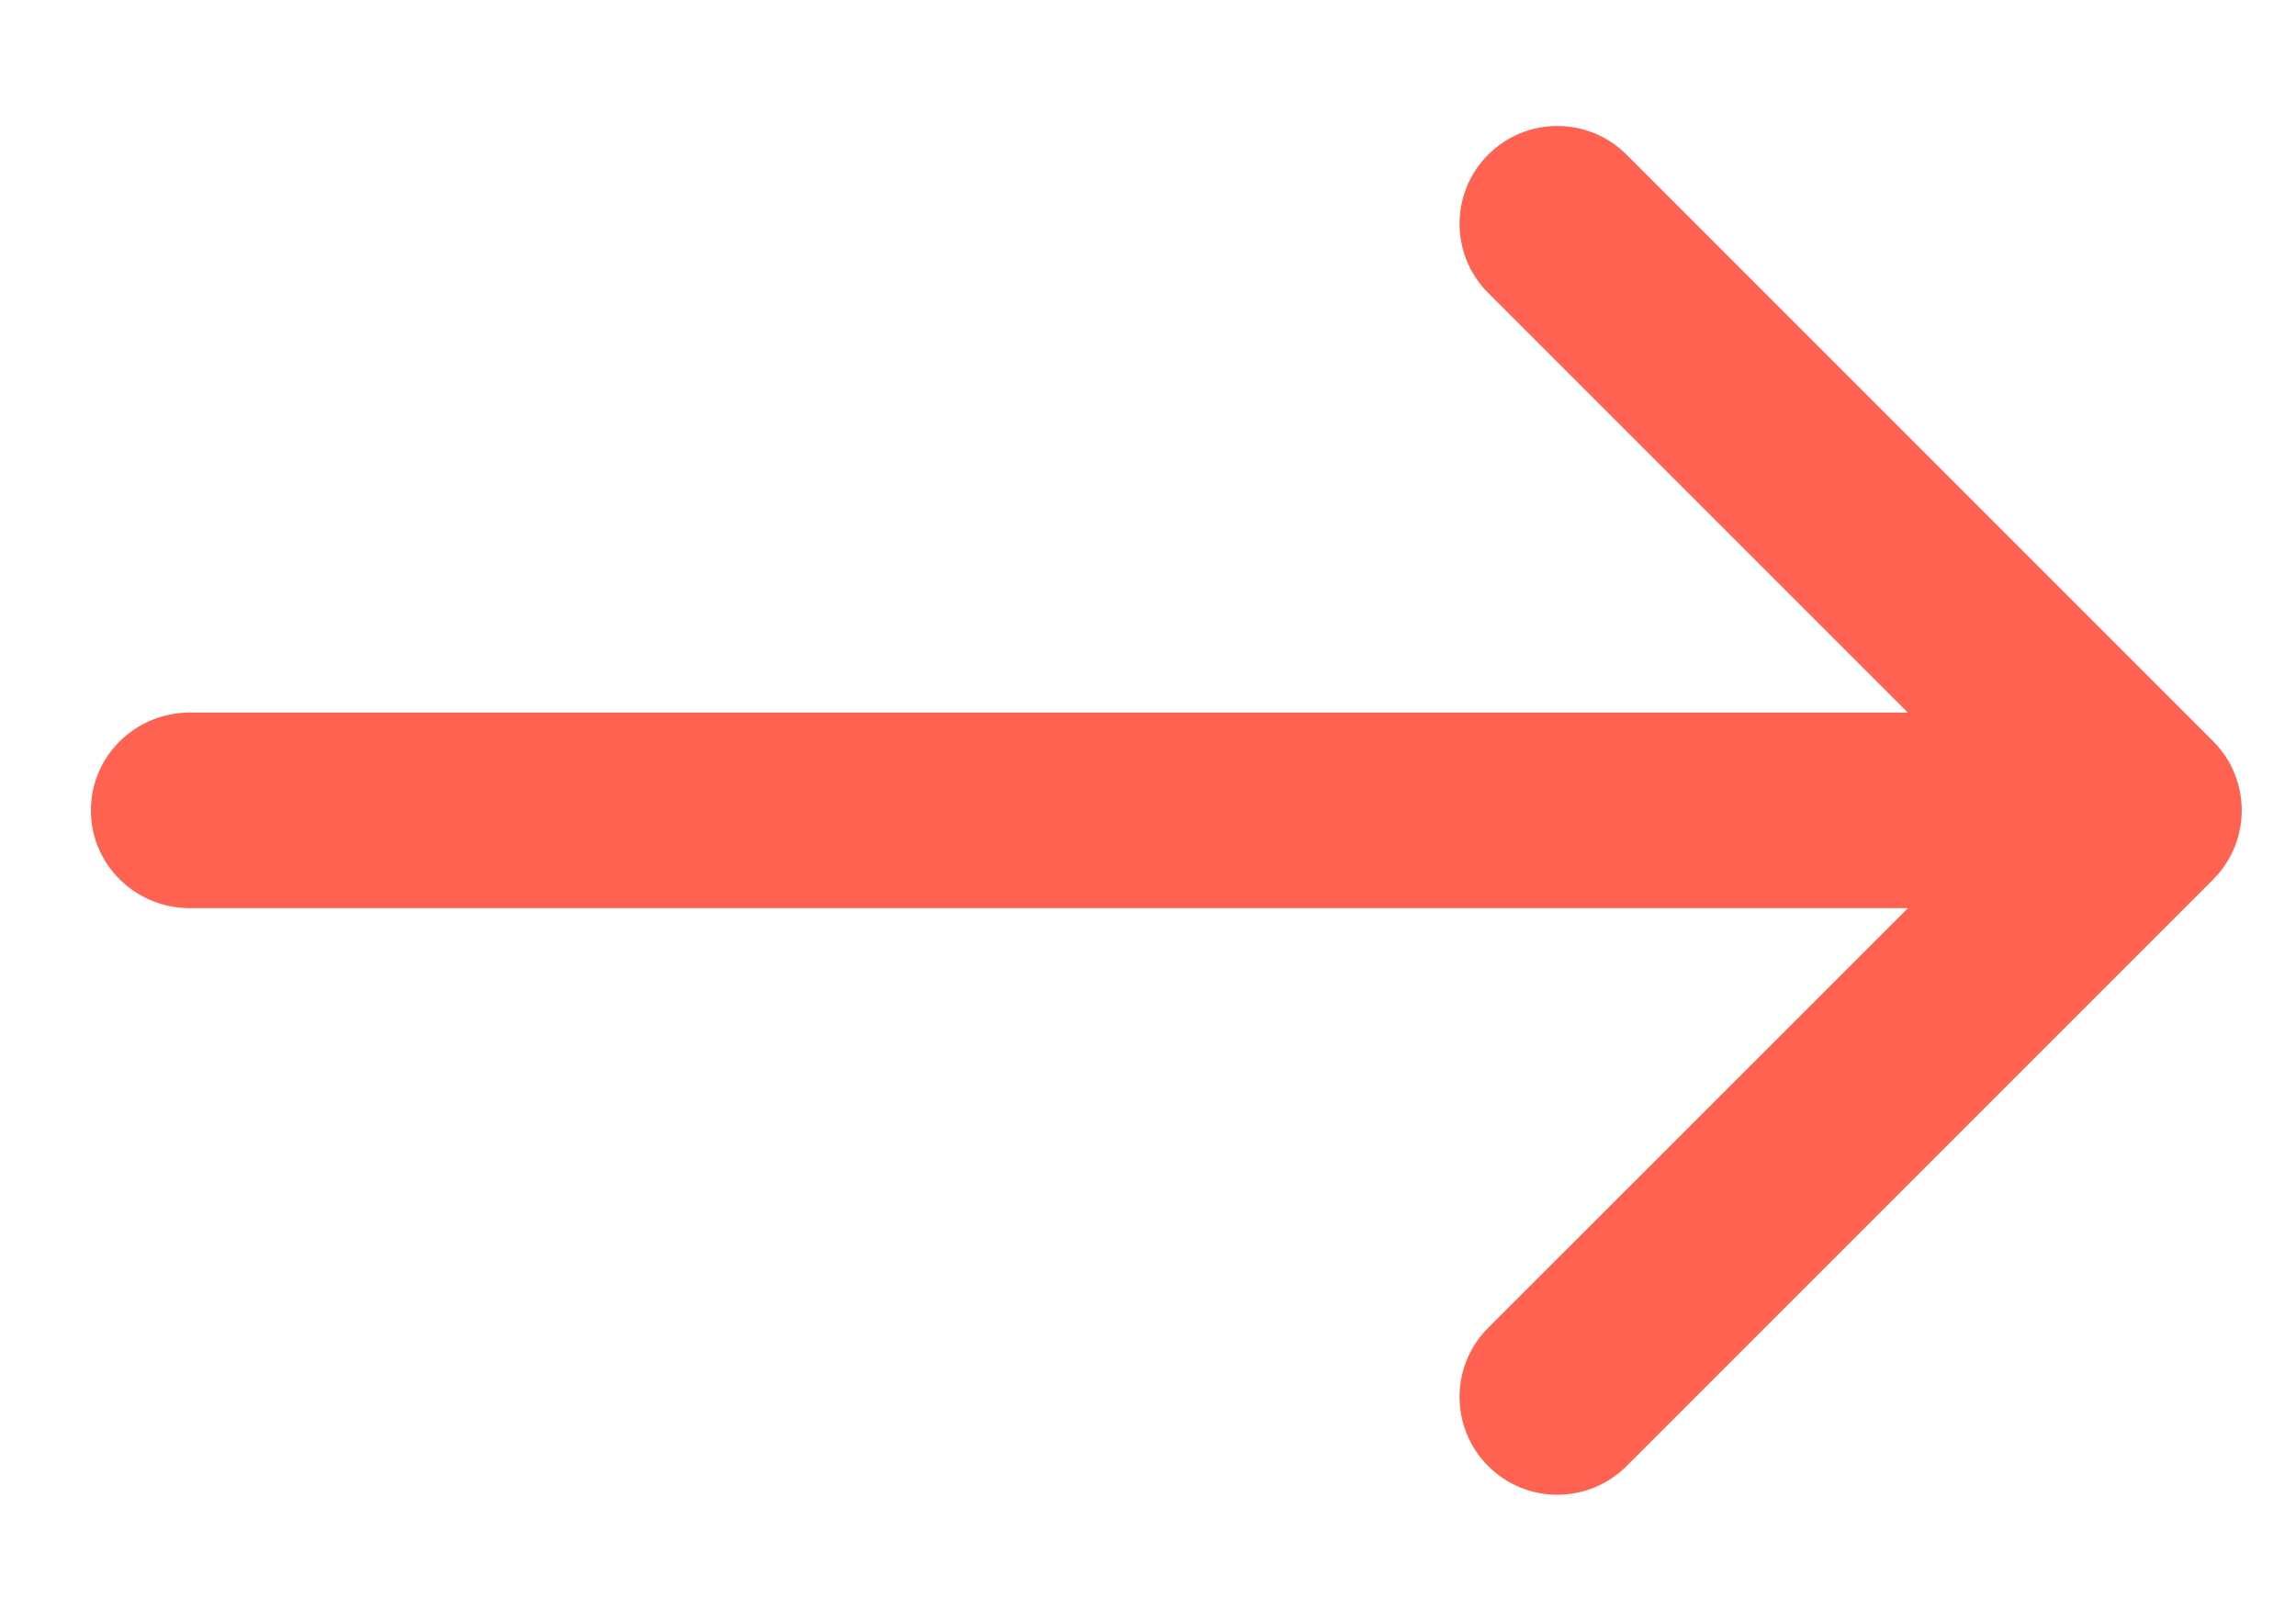 <svg width="17" height="12" viewBox="0 0 17 12" fill="none" xmlns="http://www.w3.org/2000/svg">
<path d="M11.019 2.169C10.736 1.886 10.736 1.428 11.019 1.145C11.302 0.862 11.76 0.862 12.043 1.145L16.386 5.488C16.669 5.771 16.669 6.229 16.386 6.512L12.043 10.855C11.76 11.138 11.302 11.138 11.019 10.855C10.736 10.572 10.736 10.114 11.019 9.831L14.127 6.724H1.405C1.001 6.724 0.673 6.4 0.673 6C0.673 5.6 1.001 5.276 1.405 5.276H14.126L11.019 2.169Z" fill="#FF6250"/>
</svg>
